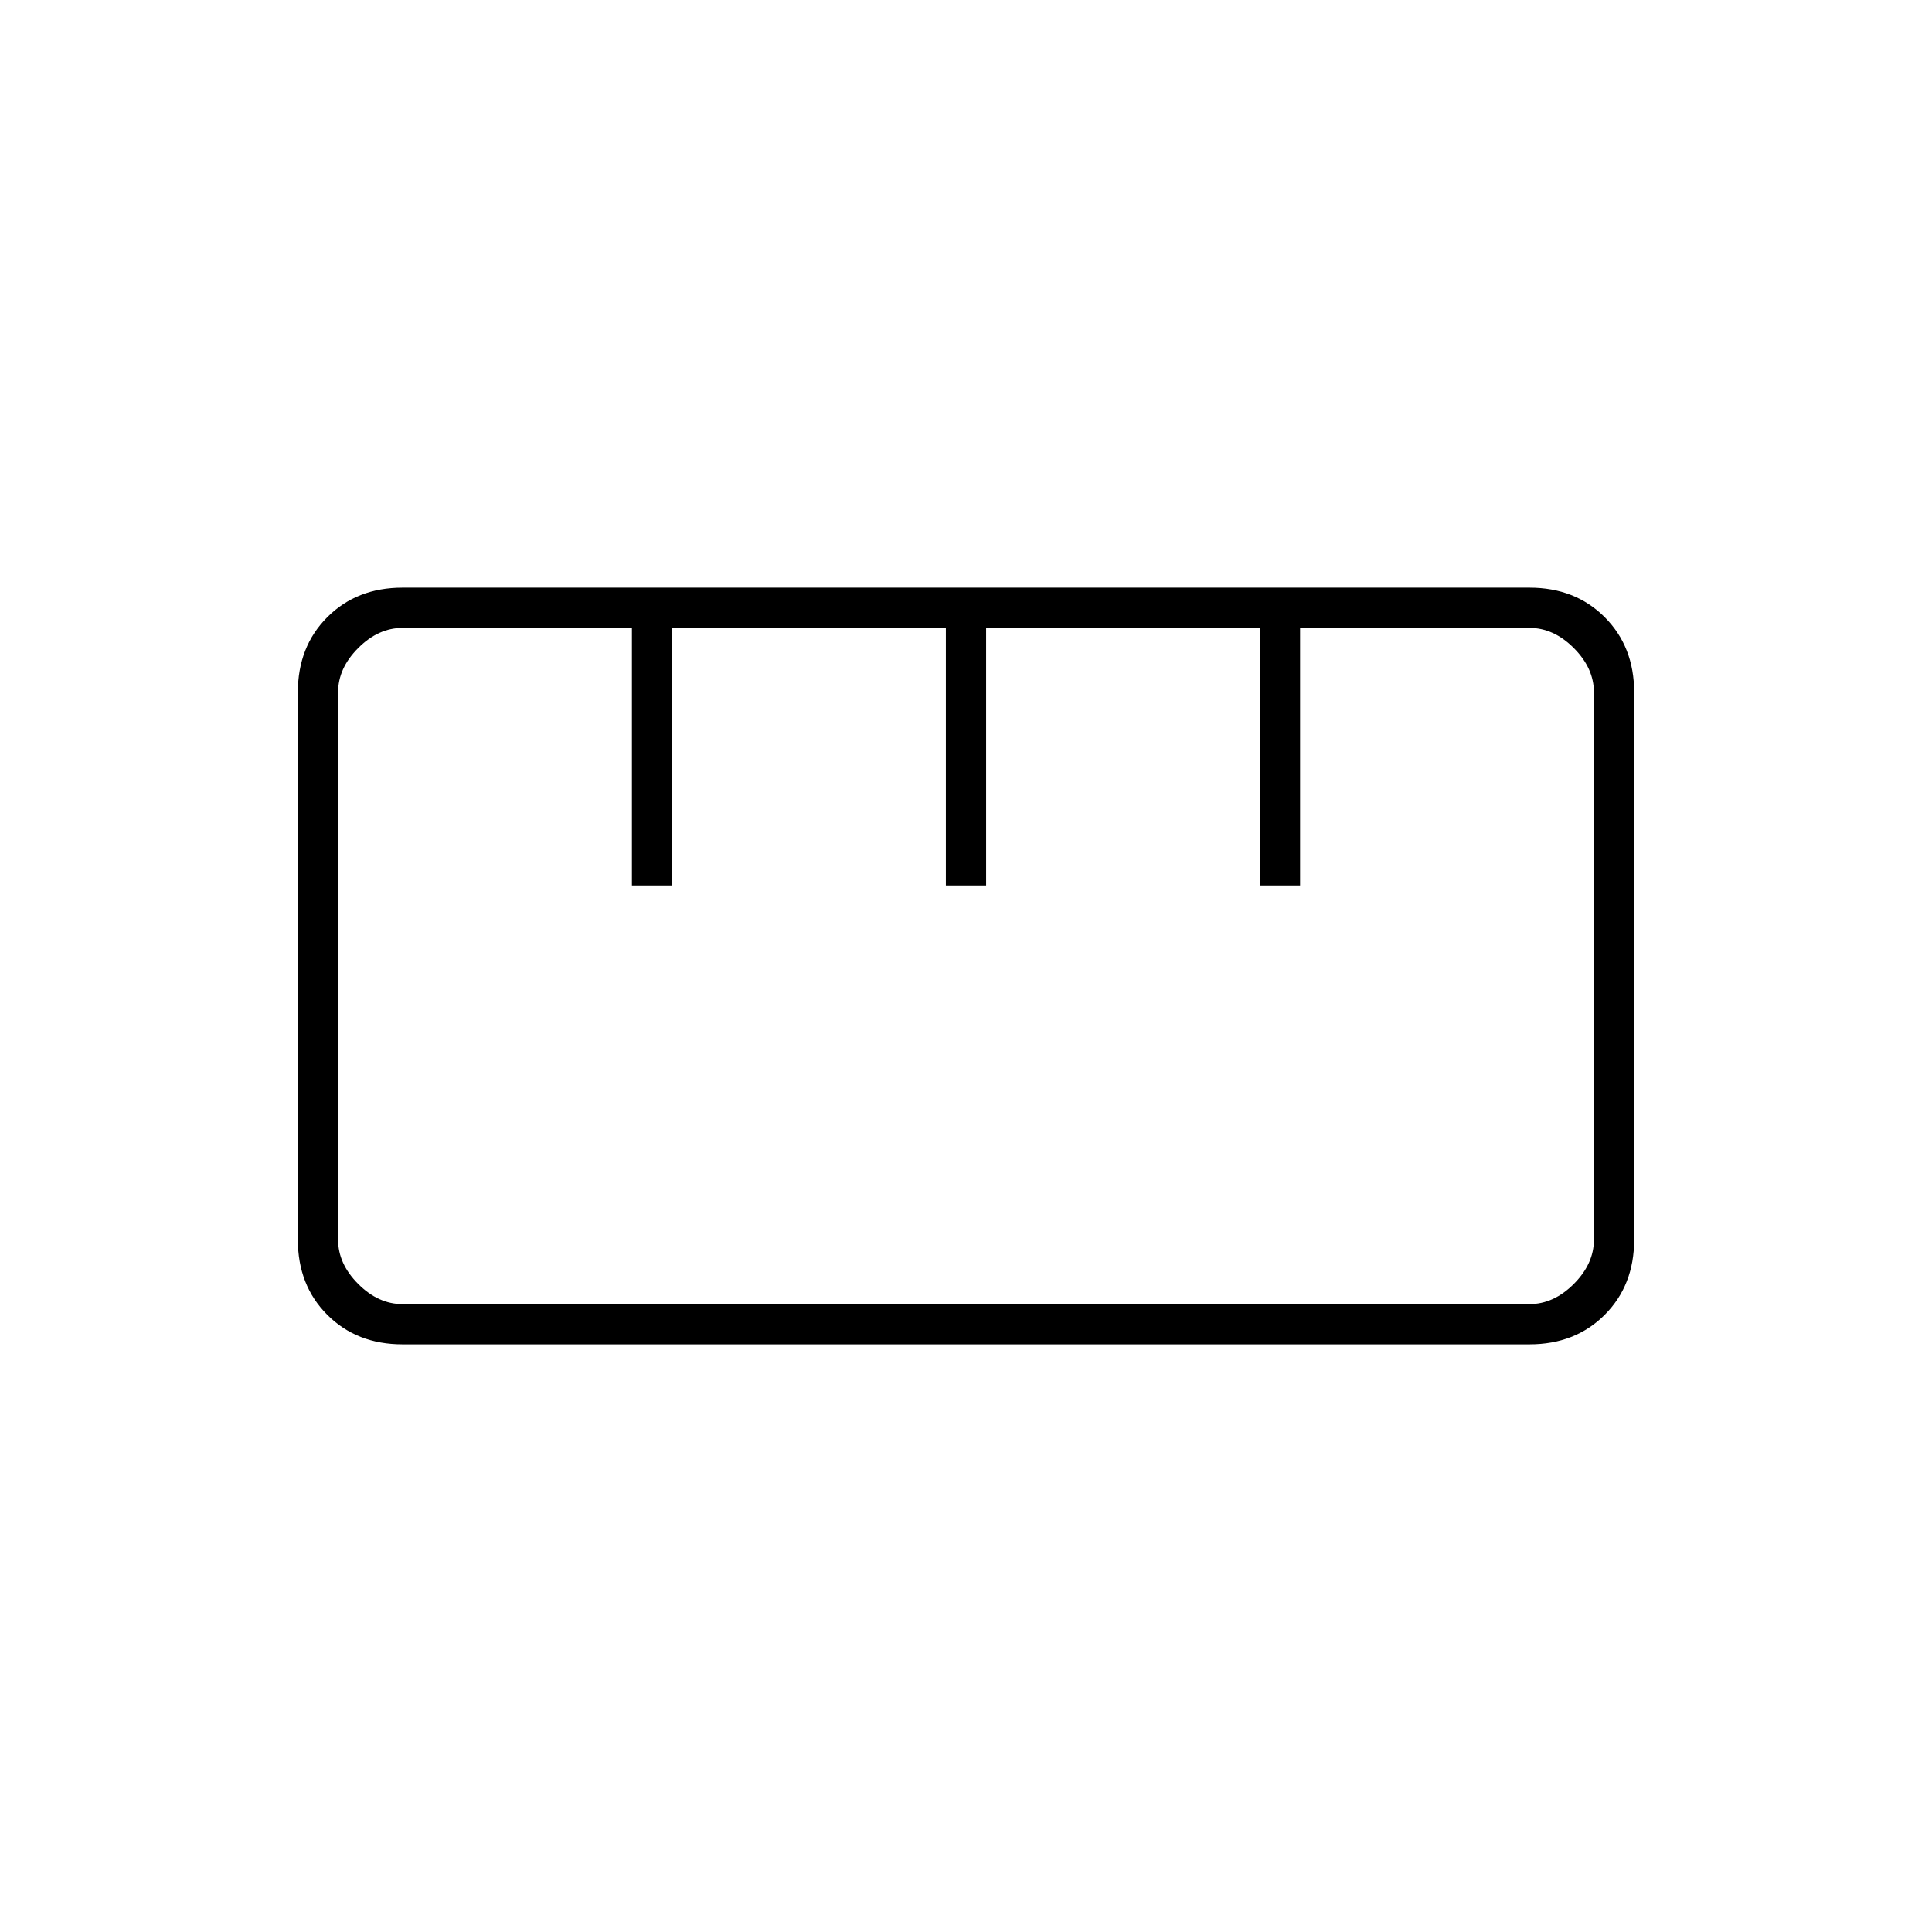 <svg xmlns="http://www.w3.org/2000/svg" height="20" viewBox="0 -960 960 960" width="20"><path d="M200-292q-22.7 0-37.35-14.65Q148-321.3 148-344v-272q0-22.7 14.65-37.35Q177.3-668 200-668h560q22.7 0 37.35 14.65Q812-638.7 812-616v272q0 22.7-14.65 37.35Q782.7-292 760-292H200Zm0-20h560q12 0 22-10t10-22v-272q0-12-10-22t-22-10H646v128h-20v-128H490v128h-20v-128H334v128h-20v-128H200q-12 0-22 10t-10 22v272q0 12 10 22t22 10Zm114-208h20-20Zm156 0h20-20Zm156 0h20-20Zm-146 40Z"/></svg>